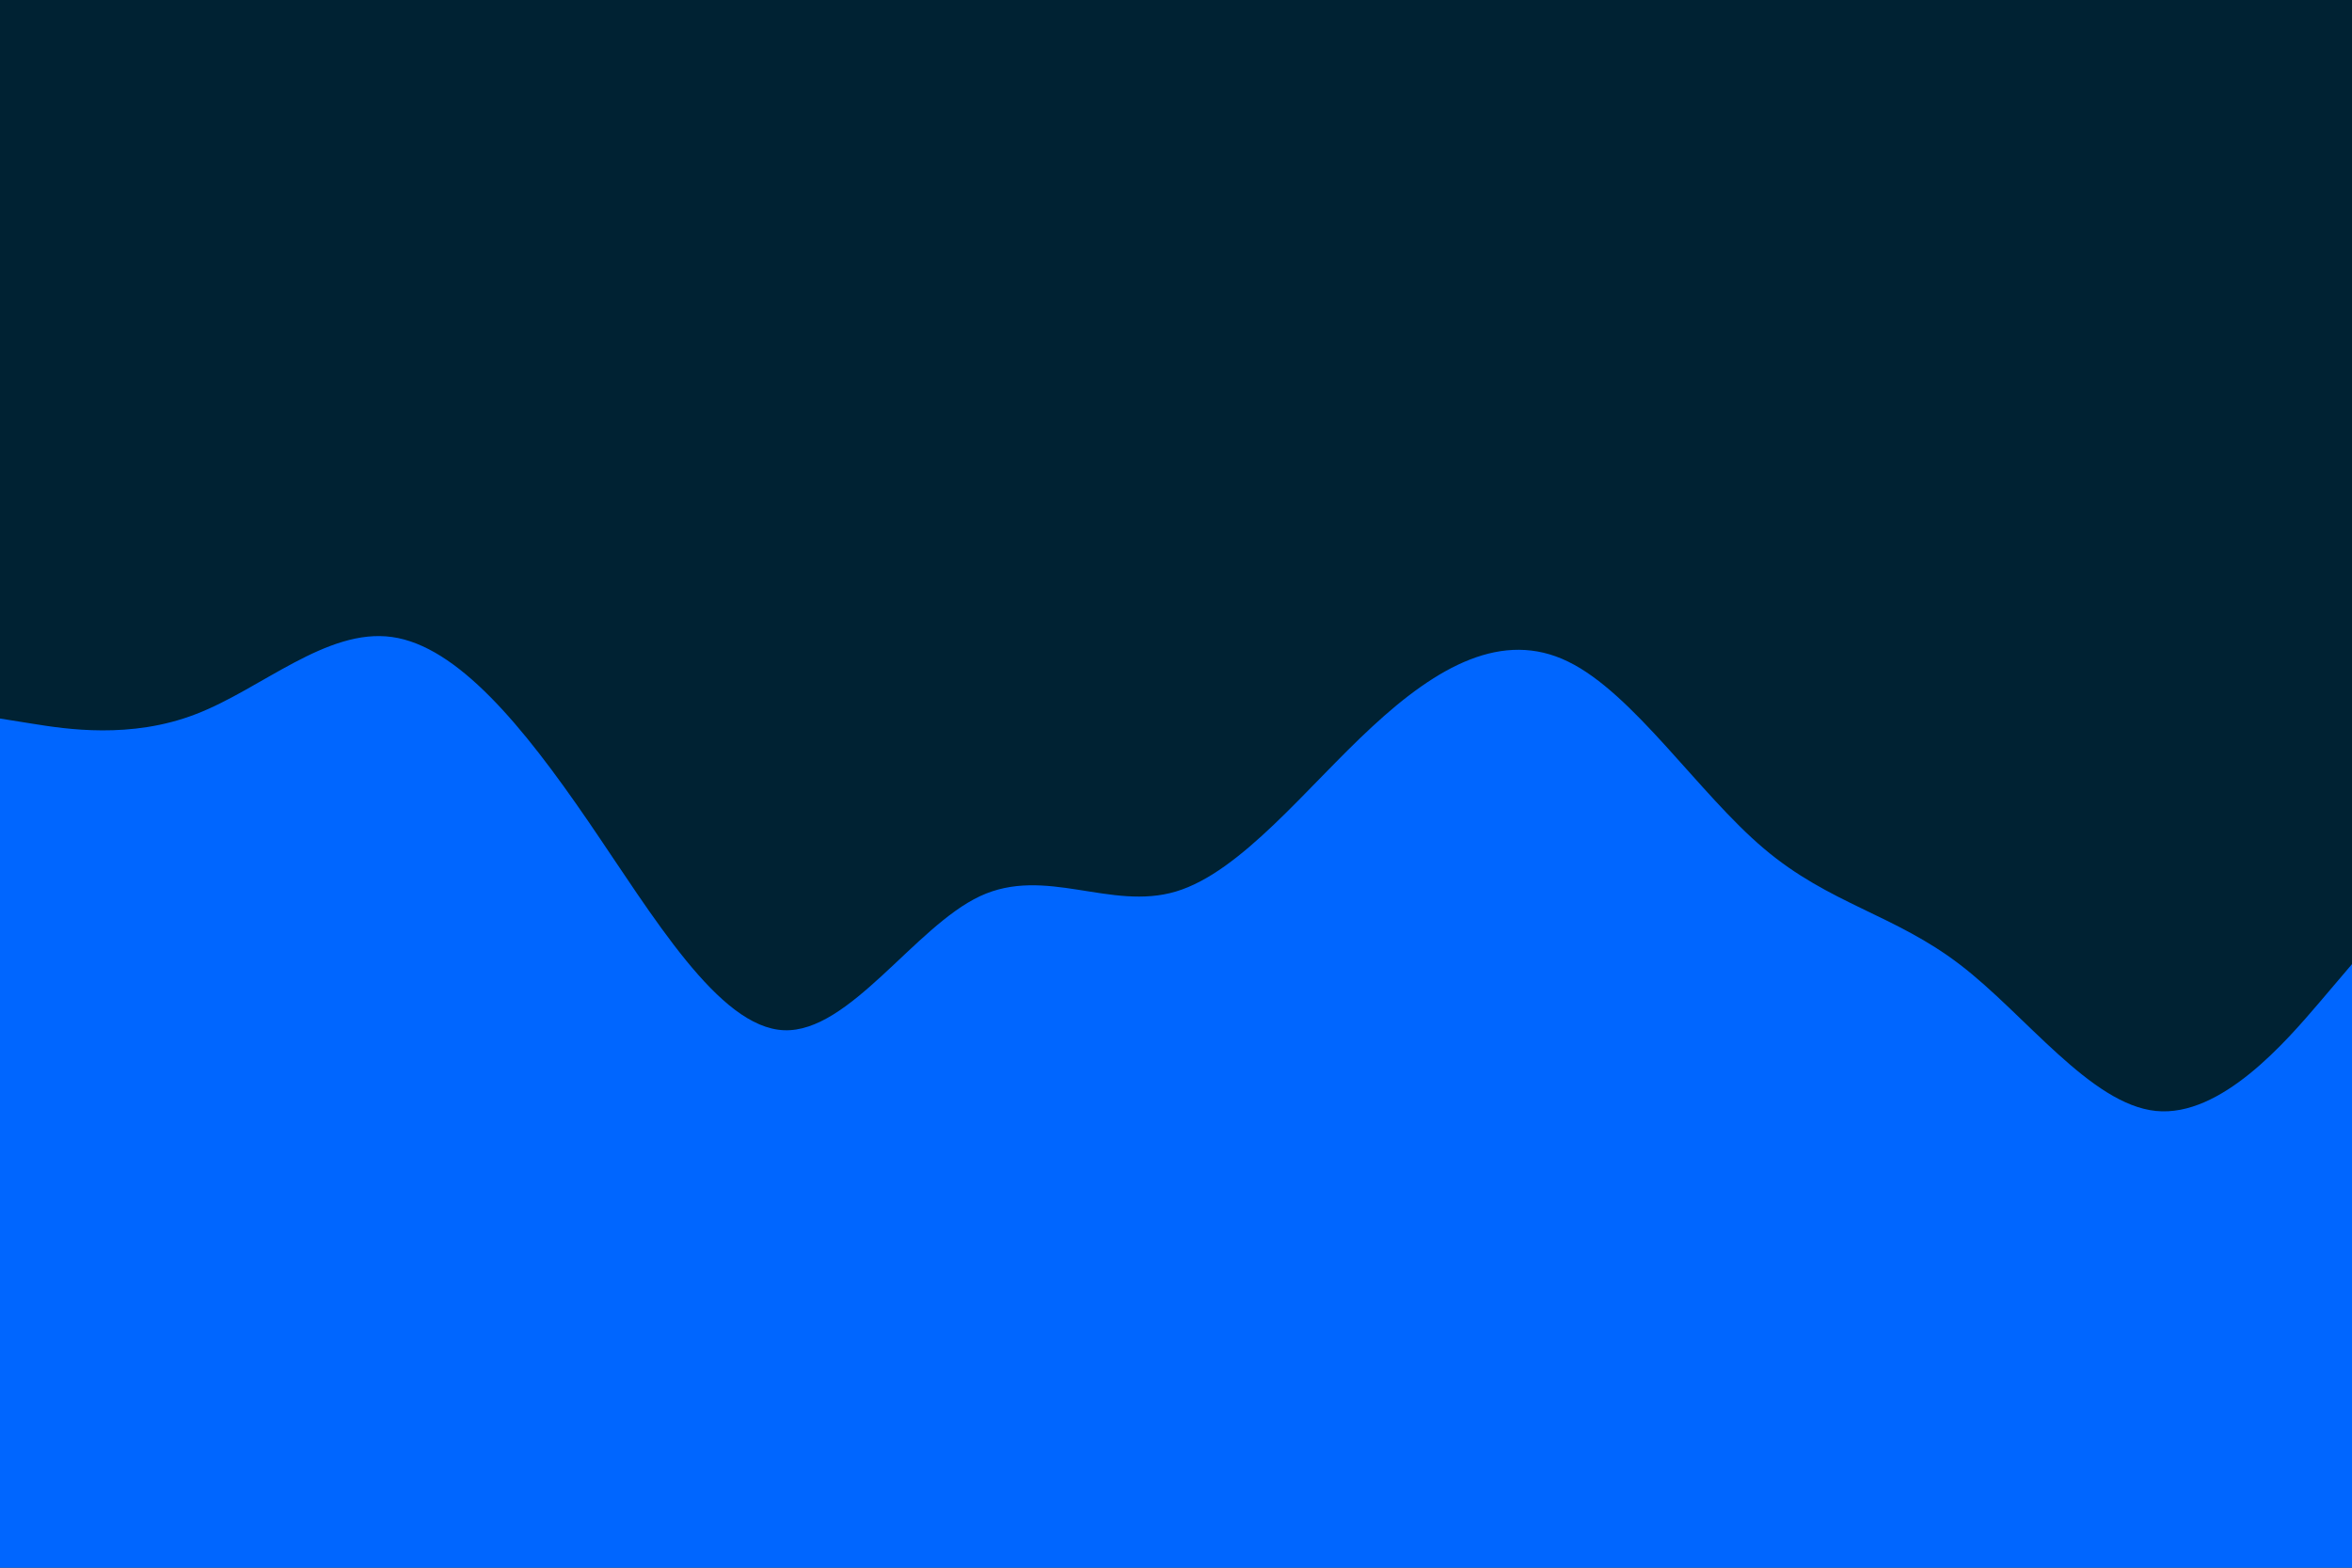 <svg id="visual" viewBox="0 0 900 600" width="900" height="600" xmlns="http://www.w3.org/2000/svg" xmlns:xlink="http://www.w3.org/1999/xlink" version="1.1"><rect x="0" y="0" width="900" height="600" fill="#002233"></rect><path d="M0 275L12.5 277C25 279 50 283 75 273.3C100 263.7 125 240.3 150 243.8C175 247.3 200 277.7 225 314.2C250 350.7 275 393.3 300 394.3C325 395.3 350 354.7 375 343C400 331.3 425 348.7 450 341.2C475 333.7 500 301.3 525 278.2C550 255 575 241 600 253.2C625 265.3 650 303.7 675 324.8C700 346 725 350 750 369.2C775 388.3 800 422.7 825 425.2C850 427.7 875 398.3 887.5 383.7L900 369L900 601L887.5 601C875 601 850 601 825 601C800 601 775 601 750 601C725 601 700 601 675 601C650 601 625 601 600 601C575 601 550 601 525 601C500 601 475 601 450 601C425 601 400 601 375 601C350 601 325 601 300 601C275 601 250 601 225 601C200 601 175 601 150 601C125 601 100 601 75 601C50 601 25 601 12.5 601L0 601Z" fill="#0066FF" stroke-linecap="round" stroke-linejoin="miter"></path></svg>